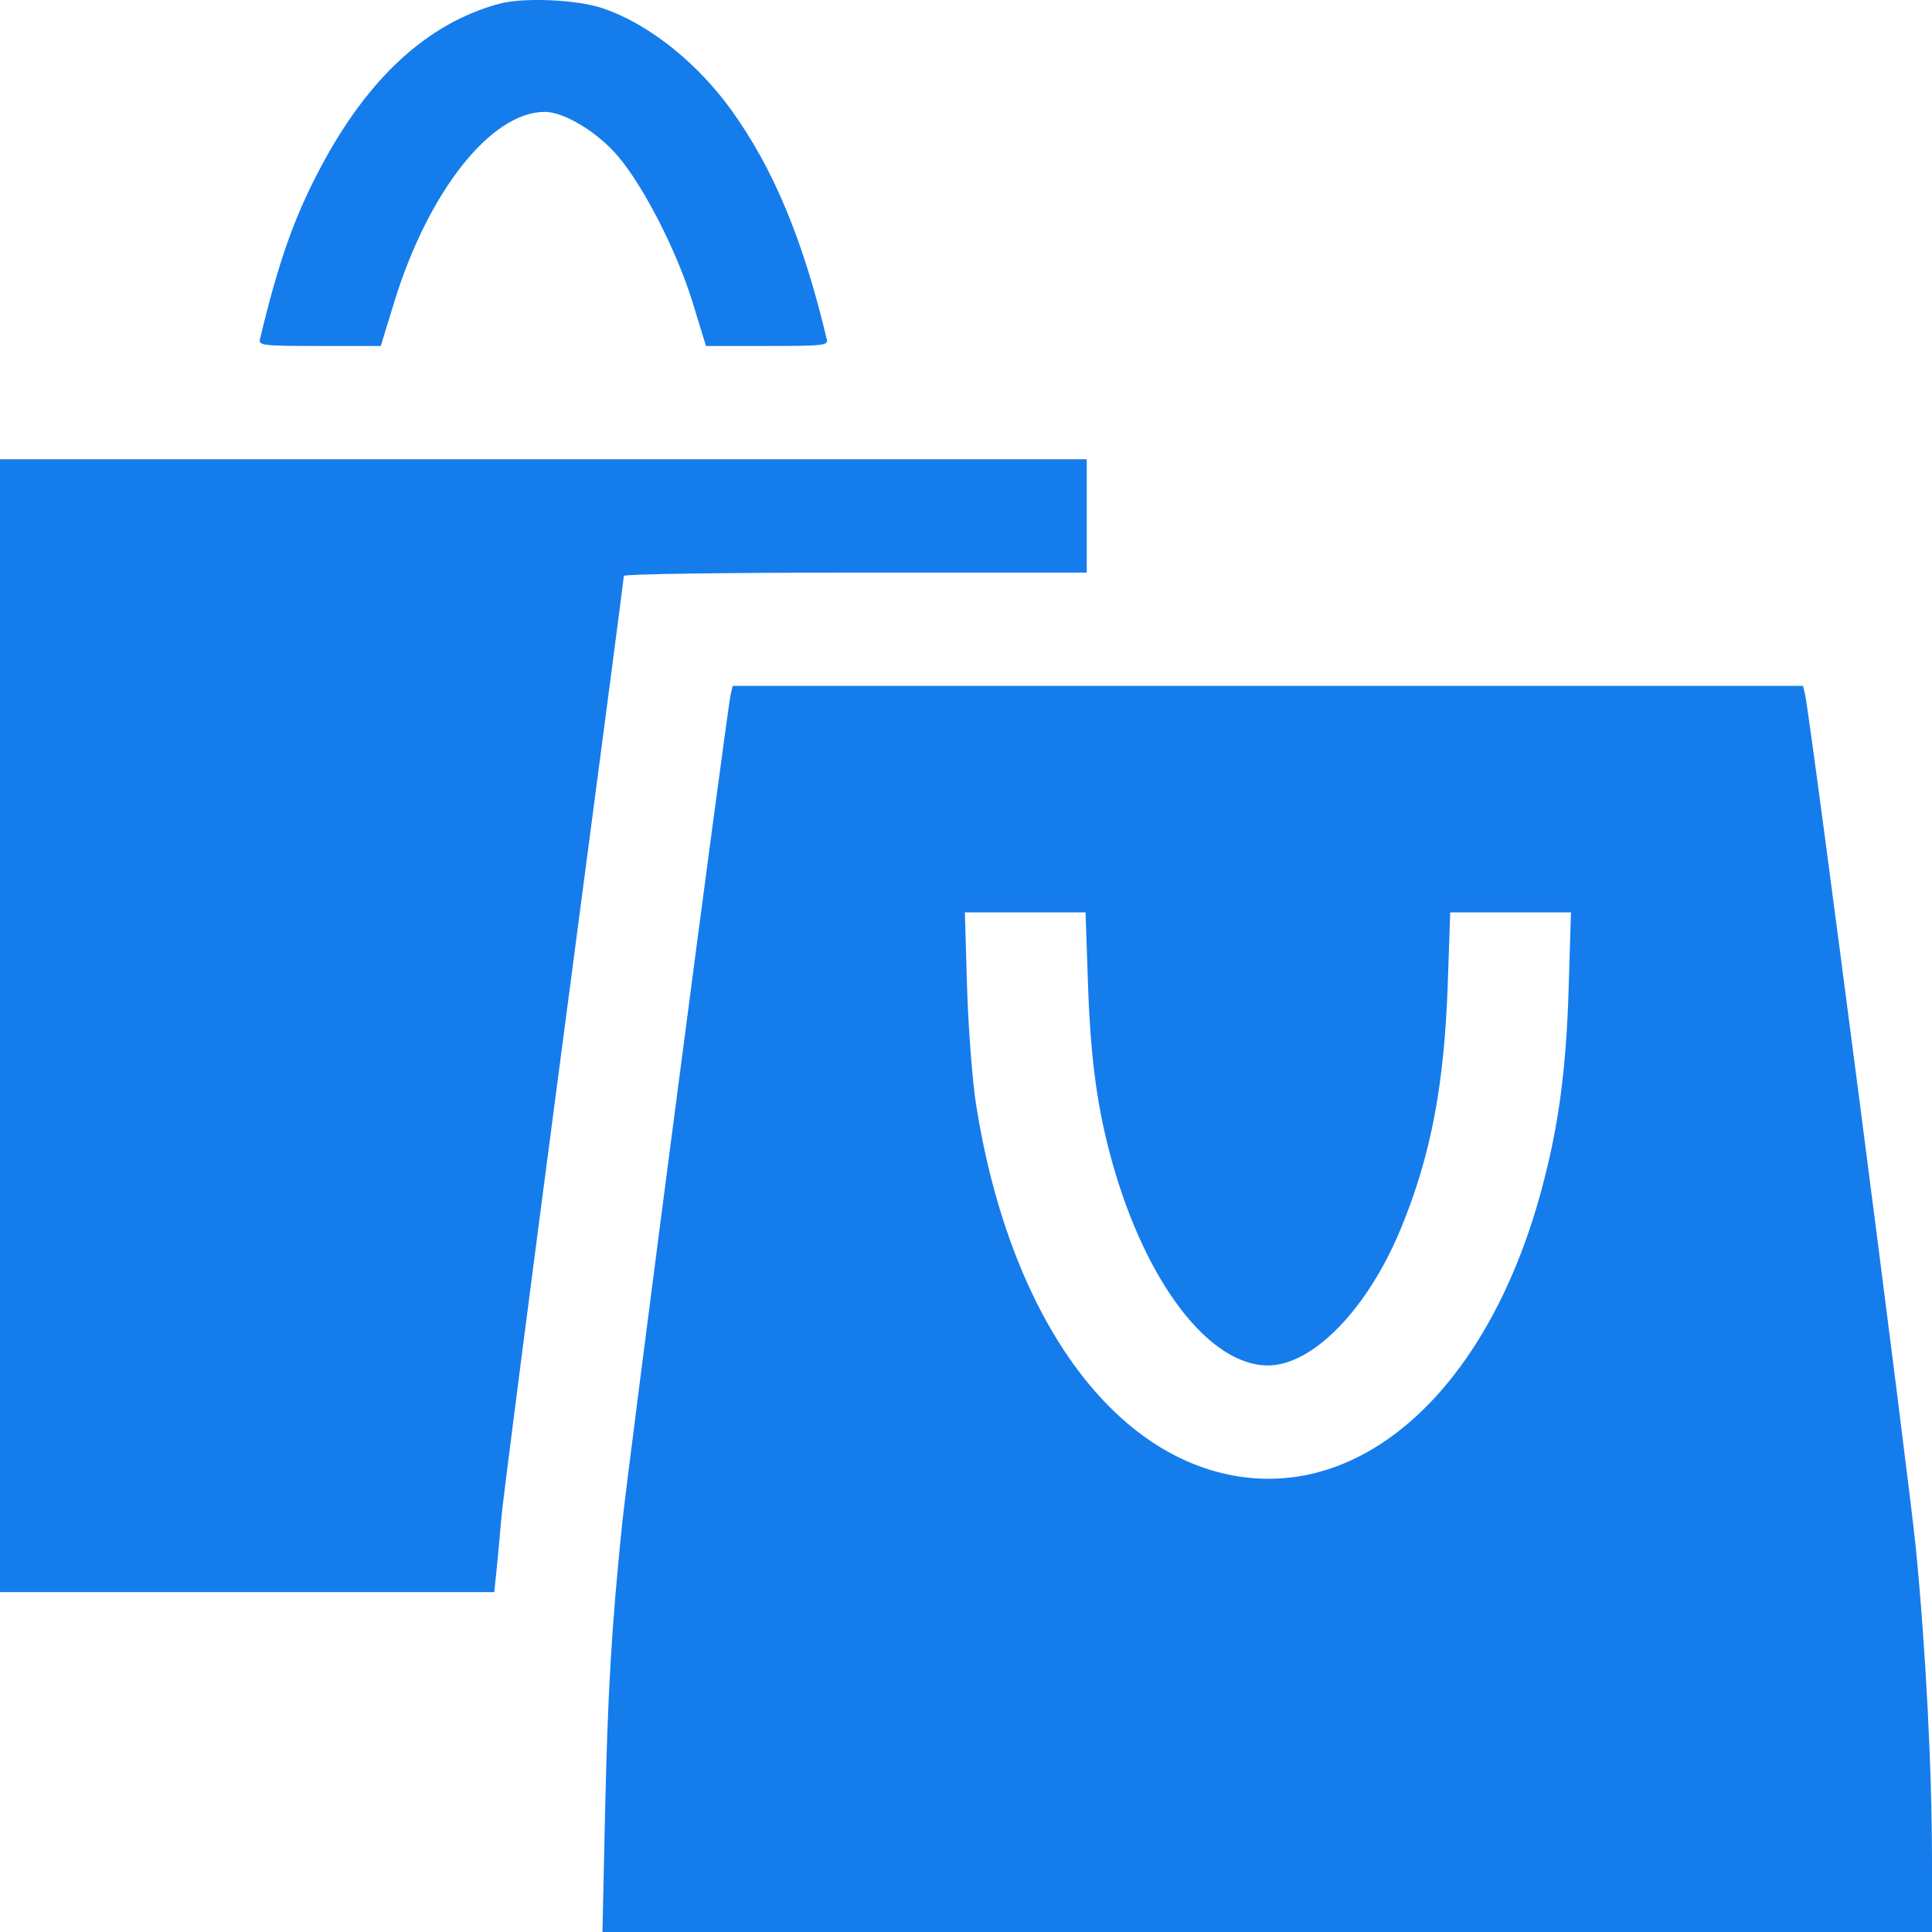 <svg width="24" height="24" viewBox="0 0 24 24" fill="none" xmlns="http://www.w3.org/2000/svg">
<path fill-rule="evenodd" clip-rule="evenodd" d="M6.2 0.047C5.314 0.288 4.578 0.961 3.988 2.07C3.658 2.688 3.458 3.253 3.229 4.216C3.211 4.291 3.271 4.298 3.97 4.298H4.73L4.898 3.751C5.321 2.375 6.103 1.388 6.769 1.39C7.01 1.391 7.423 1.641 7.678 1.942C8 2.322 8.409 3.124 8.604 3.757L8.77 4.298H9.53C10.229 4.298 10.289 4.291 10.271 4.216C9.975 2.973 9.608 2.094 9.084 1.366C8.65 0.765 8.041 0.285 7.475 0.099C7.155 -0.007 6.494 -0.034 6.2 0.047ZM0 12.742V19.778H3.07H6.14L6.168 19.508C6.184 19.36 6.21 19.07 6.227 18.863C6.244 18.657 6.594 15.947 7.004 12.841C7.414 9.736 7.75 7.176 7.75 7.154C7.75 7.131 9.021 7.113 10.625 7.113H13.5V6.409V5.705H6.75H0V12.742ZM9.077 8.625C9.031 8.817 7.805 18.192 7.728 18.934C7.598 20.199 7.549 21.027 7.516 22.534L7.484 24H15.742H24L24 23.12C24 21.988 23.922 20.482 23.8 19.239C23.714 18.355 22.485 8.884 22.423 8.625L22.398 8.52H15.75H9.102L9.077 8.625ZM13.515 12.214C13.547 13.167 13.633 13.789 13.823 14.461C14.244 15.946 15.023 16.958 15.747 16.962C16.305 16.966 16.991 16.261 17.403 15.259C17.775 14.357 17.942 13.479 17.985 12.214L18.015 11.334H18.765H19.515L19.487 12.261C19.456 13.298 19.36 14.008 19.142 14.806C18.462 17.303 16.864 18.711 15.177 18.299C13.675 17.932 12.514 16.191 12.126 13.727C12.079 13.43 12.029 12.771 12.013 12.261L11.986 11.334H12.735H13.485L13.515 12.214Z" fill="#157CEC"/>
</svg>
